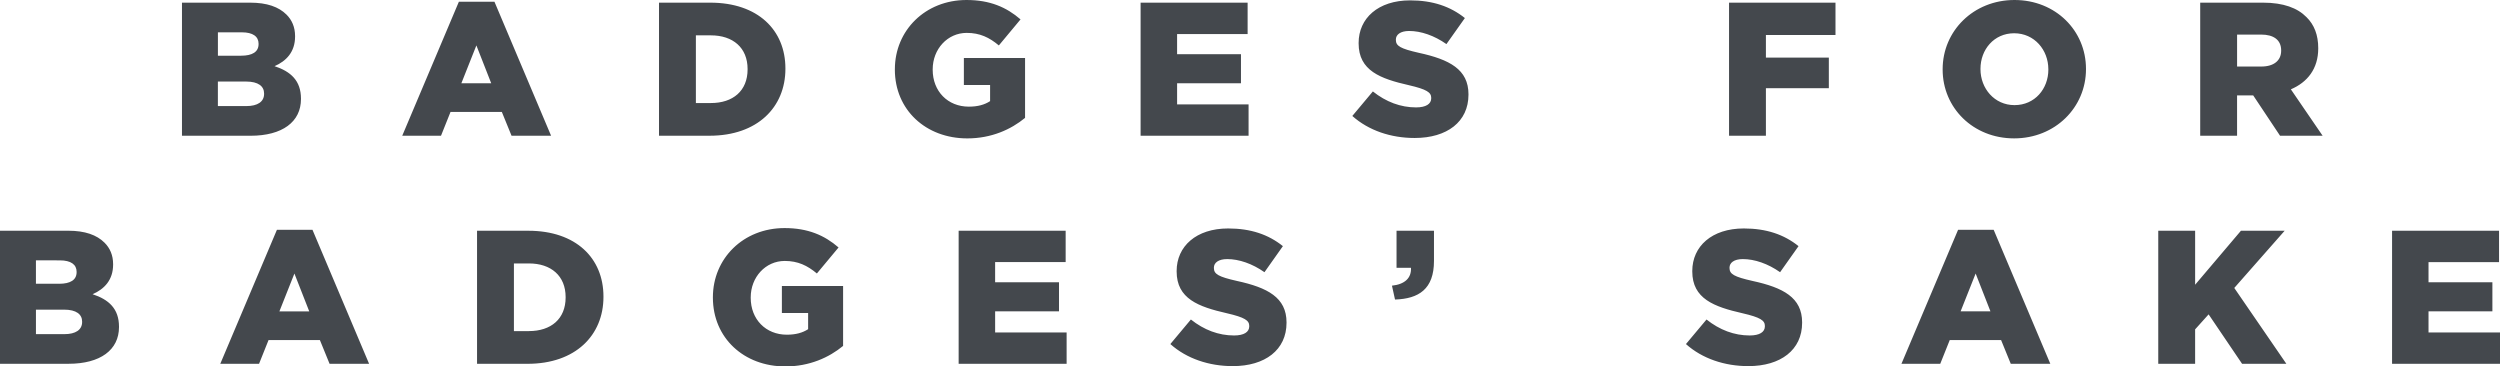 <svg xmlns="http://www.w3.org/2000/svg" width="295.991" height="43.387" viewBox="0 0 295.991 43.387"><path d="M21.544.315h8.08c1.98 0 3.376.495 4.3 1.418.63.63 1.012 1.463 1.012 2.543v.045c0 1.825-1.036 2.905-2.43 3.513 1.912.63 3.128 1.71 3.128 3.85v.044c0 2.7-2.206 4.344-5.964 4.344h-8.125V.316zm7 6.28c1.328 0 2.07-.45 2.07-1.373v-.045c0-.855-.674-1.35-1.98-1.35H25.8v2.768h2.744zm.63 5.964c1.328 0 2.093-.52 2.093-1.44v-.047c0-.855-.675-1.418-2.138-1.418h-3.333v2.903h3.376zM54.33.202h4.21l6.706 15.867h-4.682l-1.147-2.813H53.34l-1.125 2.813h-4.59L54.33.203zm3.827 9.655l-1.755-4.48-1.778 4.48h3.533zM78.024.315H84.1c5.628 0 8.89 3.24 8.89 7.788v.045c0 4.546-3.308 7.922-8.98 7.922h-5.986V.315zM84.168 12.2c2.61 0 4.344-1.44 4.344-3.985V8.17c0-2.52-1.733-3.984-4.344-3.984H82.39V12.2h1.778zm21.782-3.963v-.045c0-4.59 3.6-8.192 8.485-8.192 2.768 0 4.727.855 6.392 2.296L118.26 5.38c-1.124-.946-2.25-1.486-3.803-1.486-2.273 0-4.03 1.913-4.03 4.32v.046c0 2.543 1.78 4.367 4.277 4.367 1.058 0 1.868-.225 2.52-.653V10.06h-3.105V6.866h7.245v7.09c-1.666 1.372-3.984 2.43-6.842 2.43-4.906 0-8.574-3.376-8.574-8.148zM135.044.315h12.67V4.03h-8.35v2.385h7.563v3.443h-7.562v2.5h8.462v3.712h-12.784V.315zM160.11 13.73l2.432-2.904c1.554 1.238 3.287 1.89 5.11 1.89 1.17 0 1.8-.404 1.8-1.08v-.044c0-.652-.518-1.013-2.656-1.508-3.354-.765-5.94-1.71-5.94-4.952v-.046c0-2.926 2.317-5.042 6.098-5.042 2.678 0 4.77.72 6.482 2.093l-2.184 3.083c-1.44-1.013-3.016-1.553-4.412-1.553-1.057 0-1.574.45-1.574 1.013v.045c0 .72.54 1.035 2.723 1.53 3.62.788 5.873 1.958 5.873 4.907v.045c0 3.218-2.543 5.13-6.37 5.13-2.79.003-5.447-.875-7.383-2.608zM204.71.315h12.605V4.14h-8.238v2.68h7.45v3.623h-7.45v5.626h-4.365V.313zm25.292 7.922v-.045c0-4.524 3.646-8.192 8.508-8.192s8.463 3.624 8.463 8.147v.045c0 4.524-3.646 8.192-8.508 8.192s-8.463-3.623-8.463-8.147zm12.514 0v-.045c0-2.273-1.643-4.254-4.05-4.254-2.388 0-3.985 1.936-3.985 4.21v.044c0 2.273 1.647 4.254 4.03 4.254 2.41 0 4.007-1.935 4.007-4.21zM260.493.315h7.45c2.407 0 4.073.63 5.132 1.71.922.9 1.395 2.116 1.395 3.67v.044c0 2.406-1.283 4.004-3.24 4.837l3.758 5.492h-5.04l-3.175-4.77h-1.912v4.77h-4.365V.314zm7.248 7.562c1.486 0 2.34-.72 2.34-1.868v-.047c0-1.238-.9-1.868-2.36-1.868h-2.858v3.78h2.88zM0 27.317h8.08c1.98 0 3.376.495 4.3 1.42.63.63 1.012 1.462 1.012 2.542v.043c0 1.823-1.036 2.903-2.43 3.512 1.912.63 3.127 1.71 3.127 3.848v.045c0 2.7-2.208 4.343-5.966 4.343H0V27.32zm7 6.28c1.328 0 2.07-.45 2.07-1.373v-.045c0-.857-.674-1.353-1.98-1.353H4.254v2.77H7zm.63 5.964c1.328 0 2.093-.516 2.093-1.44v-.043c0-.855-.675-1.418-2.138-1.418h-3.33v2.902H7.63zm25.156-12.355h4.21L43.7 43.072h-4.68l-1.147-2.812h-6.077l-1.125 2.812h-4.59l6.707-15.867zm3.826 9.656l-1.755-4.477-1.778 4.48h3.53zM56.48 27.32h6.077c5.627 0 8.89 3.24 8.89 7.787v.045c0 4.547-3.31 7.922-8.98 7.922H56.48V27.318zM62.624 39.2c2.61 0 4.344-1.438 4.344-3.982v-.045c0-2.52-1.733-3.983-4.344-3.983h-1.778v8.012h1.778zm21.78-3.96v-.045c0-4.592 3.6-8.192 8.486-8.192 2.768 0 4.727.855 6.392 2.296l-2.566 3.08c-1.125-.943-2.25-1.484-3.804-1.484-2.273 0-4.03 1.913-4.03 4.32v.046c0 2.544 1.78 4.366 4.277 4.366 1.056 0 1.866-.226 2.52-.653v-1.913h-3.107v-3.196h7.247v7.09c-1.665 1.373-3.983 2.43-6.84 2.43-4.906 0-8.575-3.377-8.575-8.148zm29.096-7.922h12.67v3.713h-8.35v2.39h7.563v3.442h-7.562v2.5h8.464v3.712H113.5V27.318zm25.067 13.414l2.43-2.904c1.554 1.238 3.287 1.89 5.11 1.89 1.17 0 1.8-.403 1.8-1.08v-.044c0-.652-.517-1.013-2.655-1.508-3.354-.766-5.942-1.71-5.942-4.95v-.046c0-2.926 2.318-5.042 6.1-5.042 2.677 0 4.77.72 6.48 2.093l-2.182 3.086c-1.44-1.013-3.016-1.553-4.41-1.553-1.06 0-1.577.45-1.577 1.013v.045c0 .72.543 1.036 2.726 1.53 3.624.788 5.874 1.96 5.874 4.907v.045c0 3.22-2.544 5.133-6.37 5.133-2.792 0-5.448-.88-7.383-2.61zm26.236-6.91c1.508-.157 2.318-.9 2.252-2.115h-1.71v-4.39h4.433v3.58c0 3.33-1.8 4.478-4.613 4.567l-.362-1.642zm34.81 6.91l2.433-2.904c1.553 1.238 3.285 1.89 5.11 1.89 1.17 0 1.8-.403 1.8-1.08v-.044c0-.652-.518-1.013-2.656-1.508-3.354-.766-5.94-1.71-5.94-4.95v-.046c0-2.926 2.317-5.042 6.1-5.042 2.677 0 4.77.72 6.48 2.093l-2.183 3.086c-1.44-1.013-3.018-1.553-4.412-1.553-1.06 0-1.576.45-1.576 1.013v.045c0 .72.54 1.036 2.723 1.53 3.623.788 5.873 1.96 5.873 4.907v.045c0 3.22-2.543 5.133-6.37 5.133-2.79 0-5.448-.88-7.383-2.61zm32.22-13.527h4.21l6.707 15.867h-4.682l-1.146-2.812h-6.078l-1.125 2.812h-4.594l6.707-15.867zm3.828 9.656l-1.752-4.477-1.78 4.48h3.534zm19.87-9.542h4.365v6.392l5.424-6.392h5.176l-5.965 6.774 6.167 8.98h-5.242l-3.963-5.853-1.598 1.776v4.073h-4.365V27.317zm27.678 0h12.67v3.713h-8.35v2.39h7.562v3.442h-7.562v2.5h8.463v3.712h-12.78V27.318z" fill="#44484D"/></svg>